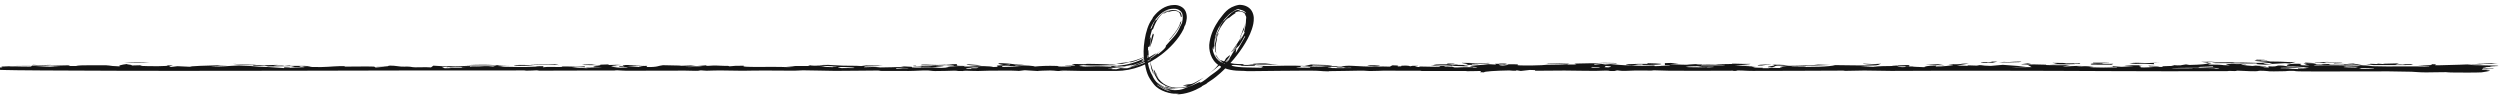 <svg fill="none" height="59" viewBox="0 0 1550 59" width="1550" xmlns="http://www.w3.org/2000/svg"><path d="m1405.2 37.773c4.04-.361-9.47-.124-.5-.663-1.84-.036-3.82-.074-5.53-.11-.45.2-.91.399-1.36.598 2.33.059 4.87.117 7.39.176 0-0 0-.001 0-.001zm3.4 2.499c-2.27-.569-9.57-.721-1.7-1.246.62.195 1.26.391 1.88.586 2.71-.151 5.4-.303 8.05-.454.96.074 1.91.149 2.85.223 1.21-.339 2.4-.68 3.59-1.02-1.06.05-2.14.1-3.21.15-4.23-.276-8.03-.351-13.97-.402.52-.08 1.04-.16 1.56-.24-2.96.137-6.21.274-8.96.41 2.38.134 5.49.283 7.87.408-3.98.532-10.49.236-13.92.125-4.68-.151-3.62.102-7.13-.004-.56-.017-.62-.215-1.73-.218-5.59-.016-16.78.089-10.26.552 9.43-.06 17.27.312 26.05.176-2.35.535 2.35.717 9.03.955zm-169.24-1.704c2.82.26 8.54.155 12.39-.025h.02c.84-.04 2.77-.385 0-.371-4.52.024-6.72.568-9.1.199-1.07.069-2.19.13-3.31.198zm-9.76-.032c-2.75.133-1.5.543 1.95.432v.001c1.43-.046-1.39-.37 3.77-.042 1.05-.256 2.08-.488 3.13-.736-1.27-.004-2.42-.011-3.74-.014.89.42-2.35.226-5.11.358zm139.24.374c-.4-.378 1.25-.376 4.49-.638-3.09.012-5.78.026-8.69.038 1.41.2 2.8.4 4.2.6zm68.95-.059h.01c.97.06 1.94.119 2.89.178.58-.135 1.14-.269 1.71-.404 3.38.127 6.72.253 9.97.381-.38-.412-6.27-.345-9.63-.633-4.97.124-7.45.363-7.78.713.94-.078 1.88-.157 2.83-.234zm-722.355 7.674c-.42-1.044-.737-2.076-.998-3.151.537 1.358 1.175 2.659 1.963 3.857 1.723 3.349 2.212 3.735 6.426 6.064 2.474 1.123 4.586 1.335 6.34 1.395 7.681-.597 7.751.018 17.174-6.616-9.675 5.749-6.303 3.192-12.554 4.81-1.283.702 5.297-.444.989.951-1.866.402-3.77.602-5.609.524-5.759-.1-10.806-3.648-13.147-9.476.148.195.3.388.455.58.549 1.177 1.197 2.278 1.971 3.284-.751-1.155-1.33-2.373-1.809-3.708.456 1.772-1.25-2.477-1.318-1.808-.078.323.481 2.346.977 3.491-1.643-2.73-2.662-5.986-3.191-9.264.102 1.734.33 3.445.721 5.134.42 1.348.942 2.655 1.597 3.911.004.007.009.015.013.022zm-638.671-7.769c4.06.389 11.754.454 15.955.021-5.493-.007-10.809-.014-15.955-.021zm1357.866.618c.49-.066.97-.132 1.47-.198-2.18-.122-4.4-.244-6.64-.367-.42.191-.88.382-1.27.573 2.1-.003 4.32-.006 6.44-.008zm-137.1-.213c1.56.012 1.7.005 3.63-.022 0 0-.01 0-.01 0.0.78-.01 7.14-.122 6.47-.269-3.22-.003-6.57 0-9.84 0-.1.097-.12.193-.25.29zm37.79-.086c.01-0.0.01-.001.01-.001 1.16-.022 2.25-.068 3.43-.076-4.27-.232-4.95.184-8.86.067-3.92-.118-6.36-.348-9.72.222 1.25.085 2.59.207 3.88.307 5.59-.228 7.08-.013 11.52.211-.09-.243-.17-.485-.26-.729zm-566.682-15.721c.764-.768 1.056-1.94 1.101-2.038-.001.002-.003.003-.004.005 2.105-4.038 1.771-3.874 1.615-3.549-.259.292-.262.687.812-3.311-.34 1.172-.802 2.315-1.317 3.421-.587 1.846-1.349 3.709-2.207 5.471zm233.432 15.963c.09-.082.19-.164.28-.246-5.361.019-6.595-.304-11.146-.01 3.74.086 7.222.172 10.866.257 0-0 0-.001 0-.001zm268.28.44c5.91.157 10.46.225 16.19-.023.01-0.0.01-.001.01-.001.34-.015-1.27-.187-.84-.23 1.19.026 2.41.065 3.61.096.16-.137.32-.275.48-.411-3.37.039-6.75.078-10.15.117.5-.08 1.02-.16 1.52-.24-2.88-.041-5.78-.083-8.66-.124.98.225 2.01.45 3 .676-1.75.047-3.47.093-5.16.141zm-357.942.457c.939-.089-.799-.239.658-.316 1.457-.076 4.169.091 3.533-.162-1.981-.034-4.046-.073-6.035-.108 6.392-.455 12.987-.043 13.089-.605-6.33.146-11.434.078-17.322-.078.234.446 6.163.832 2.43 1.251 1.198.006 2.462.014 3.634.018.004 0.0.009.001.013.001zm609.572 4.756c1.9-.017 4.73.02 7.66.029 3.68.009 6.91-.011 8.94-.141.25-.016.64-.08 1.08-.168.17-.044.55-.095.89-.148.35-.054.69-.111 1.01-.168 1.29-.229 2.23-.464 2.22-.519-.03-.368-5.19-.419.22-.659-.83-.001-1.73-.005-2.72-.01-.47-.002-1.08-.005-1.48-.007-.34-.002-.7-.004-1.06-.006.26-.247.52-.494.76-.741 2.19.037 4.72.075 6.3.113.08-.082.16-.164.24-.246-3.05-.001-4.39-.08-4.66-.197-.18-.058-.24-.125-.53-.196-.27-.071-.97-.146-1.68-.22.57-.037 1.9-.074 2.85-.112 1-.037 1.9-.074 2.7-.112.41-.019.79-.037 1.14-.056.18-.009.35-.018.51-.028.08-.005.16-.009.24-.014.04-.002.08-.005.12-.007.07-.002.18-.005.27-.007 1.45-.037 2.3-.074 2.5-.112-.12.005-.46.009-1.04.013-.29.002-.65.004-1.06.006-.2.001-.42.002-.65.003-.11.001-.2.002-.3.003-.79.008-1.71.017-2.6.028-.12-.21.91-.29 1.82-.327.24-.009.46-.016.67-.021.24-.005.31-.009.83-.013.8-.008 1.23-.016 1.42-.036 3.3-.44-16.12-.218-18.81-.829 3.84-.068 7.32-.134 10.11-.201-.8-.075-1.66-.151-2.56-.226-7.98.421-16.25.571-25.37.833-.76-.017-1.54-.035-2.31-.052.23-.19.44-.378.67-.568-1.17-.022-2.39-.044-3.61-.067 3.54.624-1.21.616-7.69.997 3.46.219 7.44.086 7.16.495-11.76-.314-24.03.13-34.66-.225-2.6-.088-2.53-.615-8.83-.566.21.058.25.163.39.239-11.45-.253-17.03-.404-28.64-.146.67-.19 1.32-.38 1.98-.569 2.42.094 4.82.19 7.17.285 1.59-.313-.72-.451 6.21-.448 5.61.002 2.27.141 3.79.233 2.13.127 4.18-.122 6.53.019 1.82.108-.12.367 4.58.301-1.88-.335-3.82-.68-5.77-1.018-1.17.075-2.34.152-3.53.228 1.2.089 2.38.178 3.56.267-4.31-.161-7.88-.312-11.98-.478 1.33.483-2.89.302-5.25.245-3.65-.089-.51.243-2.92.188-2.42-.056-5.04-.428-9.54-.349 2.41.215-.87.408-.23.607s5.37.243.82.46c-8.36-.165.64-.921-4.92-1.044-6.68-.147-8.35 1.086-6.31 1.351 1.6.209 7.01.167 8.56.374-9.61.375-9.81-.365-11.47-.51-6.18-.527-1.99.88-9.4.371.14.263.25.5.39.752-1.28-.048-2.14-.112-3.7-.15 4.6-.513.84-.491-1.11-.492-3.06-.002 1.67-.252.86-.316-2.27-.173-5.4-.094-3.43-.32-.9.105-1.87.211-2.8.315-3.37-.131-11.46-1.23-3.79-1.008-.71-.408-3.19-.212-5.14-.15s-1.91-.198-3.64-.15c-6.89.192-2.38.637-1.29.985-9.11-.24-.22-.399-13.36-.559-1.23-.284 4.64-.587-.25-.751-.91.493-4.49.848-11.65 1.012-.7-.113-1.39-.228-2.09-.341-3.93.455-1.9.929-9.24.364 3.94 1.039 1.25.374-5.38.797-1.35.085 1.76.301-.12.41-.89.049-2.83-.113-4.85.012-.98.062-5.58.463-8.8.273 2.36-.503-3.75-.932 1.49-1.348-9.67.103-16.56-.139-5.62.547-2.47.152-4.95.304-7.44.456-1.73-.12-3.48-.239-5.24-.358-.23.414-.12.53-6.78.457 2.88.098 5.86.197 8.85.295.1.084.52.17.42.252-3.75-.159-13.76-.227-16.23-.337-2.45-.11 2.28-.14 1.57-.247-5.88-.881-5.41-.231-9.66-.382-2.49-.089 3.46-.186 2.13-.225-4.95-.14-7.25.329-11.67.335 1.57-.266 3.12-.535 4.65-.804-4.6.014-9.88.016-14.05-.069-1.67-.033-.41-.231-.68-.244-1.35-.068-6.85-.175-7.43-.176-4.4-.002-4.52.272-8.81.287 1.68.023 3.27.044 4.91.066.74.444 1.51.887 2.25 1.332-4.19.032-8.39.064-12.62.096 3.09-.148 6.19-.296 9.26-.444-4.81-.358-9.63-.718-14.48-1.077-2.53.22-5.02.44-7.5.661-6.77-.058-5.41-.952-8.63-.169-2-.066-4-.132-6-.198.28.112.57.224.85.336-2.41-.069-4.83-.137-7.26-.207 2.55-.396 5.05-.812 7.56-1.196-4.76-.086-4.85.25-5.56.334-1.88.222-5.63-.077-7.13.128-.51.07 4.17.291 2.56.546-.31.049-6.61.986-10.56.77.07-.17.38-.378.54-.562-5.34-.103-8.07.783-7.36 1.031-2.84-.174-7.01-.188-7.6-.46-1.45-.007-2.9-.013-4.36-.019 1.52.661-4.56.54-4.96-.028 2.51-.014 5.01-.029 7.52-.043-1.9-.697 5.72-1.118-10.13-.472-3.03.363 5.39-.049 2.92.222-4.29.158-8.32.026-12.39.278-5.07.316 1.17.619-10.64.217 26.05-1.006-3.59-.679-15.8-.992-3.34.994-13.73 1.308-27.95 1.013 1.48-.277 5.96-.134 8.54-.225 2.58-.091-.21-.255 3.01-.384 3.21-.129 10.08-.305 13.31-.5-2.73-.157-16.39-.526-7.37-.082-6.73.274-9.89.556-18.2.607-2.49-.431-2.31-.7-10.38-.712 4.77.599-4.4 1.016-2.38 1.635 5.72-.144 2.52-.746 5.83-1.034.34-.029 5.68.122 6.93.111-5.4.541-7.26.742-3.94 1.385-3.82-.056-6.18.025-6.53-.283-.79.133-1.59.267-2.37.4-1.24-.003-2.38-.016-3.71-.013 1.83-.463-1.71-.178-4.23-.388-2.51-.21.86-.576-6.04-.581 2.3-.108 4.4-.202 6.63-.304-4.46-.119-8.91-.239-13.34-.358 3.11-.283 9.87-.704 9.69-1.076-2.06.141-9.05-.107-9.82-.117-2.96-.038-1.34.197-1.57.203-4.64.114-8.45.034-10.21.39-3.43-.161-6.16-.069-9.89-.078-2.05-.005-1.65-.266-2.86-.217-7.96.331-.42.669-15.69.026 1.84-.182 3.66-.368 5.52-.552-1.73-.069-3.45-.138-5.17-.207-1.15.033-2.29.067-3.44.1.03.395.06.791.08 1.185-1.26.022-2.52.043-3.77.064 2.15.039 4.31.078 6.48.117.2.07.38.139.58.208-3.22.108-6.39.216-9.62.325-.07-.137-.13-.276-.19-.413-7.4.191-7.58.307-14.54-.071-5.35.004-9.66-.57-12.713-.812-1.094.077-2.189.155-3.291.232-.701-.114-1.397-.228-2.107-.342-1.437.159-2.89.318-4.319.476-.793-.361-1.219-.473 4.38-.6-1.935-.449-11.734-.251-15.655-.1-2.985.114.327.489-.046.534-1.252.155-6.15.021-7.17.047-4.363.107-7.213.088-11.287.171-.788.017-2.978.254-3.163.261-1.448.041-4.993.156-5.392.159-20.528.177 1.271-.852-17.571-.744.559-.136 1.074-.271 1.622-.406-1.424-.008-2.8-.016-4.269-.024-1.886.113.389.32-3.344.153.242.167.486.335.742.501-1.623-.09-3.18-.18-4.824-.27-2.61.58-11.855.712-11.183 1.393.21.232 6.769.47 3.302.717-2.811.049-.909-.228-2.053-.243-8.228-.101-7.674.287-11.013.184-.556-.166-1.14-.336-1.707-.504-1.327.049-2.651.098-3.975.146-.306-.112-.625-.224-.93-.335 1.233-.007 2.629-.015 3.773-.022-1.674-.433-15.921-.627-10.492-.258 2.198.15 6.297.086 3.712.598-3.845-.074-8.128-.149-12.016-.223-.122.11-.234.221-.355.331-5.215-.071-.477-.512-.484-.748-1.196-.007-2.397-.013-3.578-.019-.494.107-1.052.218-1.615.322-.048-.17-.792-.565-4.572-.418-2.417.095 1.376.524-3.21.464.348-.265 1.969-.588-3.076-.673-.499.277-1.186.53-1.57.82-6.292-.266-8.496.161-16.352-.147-4.813-.195-11.04-.889-13.86.18-3.155.028-2.3-.238-3.308-.298-5.068-.283-8.55.224-9.429.253-5.588.191-7.649.016-12.724.255.26-.198.402-.385.612-.578 4.7.296 6.315.282 12.178.219-1.963-.04-3.875-.08-5.734-.12.304-.161.606-.321.901-.481 18.142.632 13.628-.367-1.231-.585-.618.148-1.241.297-1.857.445-.737.148-1.468.297-2.172.446-9.378-.45-13.005-.059-23.132.034-.274.003-.725-.006-1.259-.021-.574-.015-1.001-.035-2-.057-1.748-.043-3.373-.087-4.279-.092.03-.001.061-.002.091-.004-1.128-.281.395-.41.599-.661-1.027-.031-1.974-.063-2.838-.094-.997.096-1.056.183-2.068.24-.78.058-2.223.085-3.623.063.35-.19.803-.381 1.367-.571-.653-.001-1.132.003-1.477.009-3.707-.006-6.568-.104-9.949-1.502.665.351 1.238.619 1.956.893-4.508-1.321-4.768-1.857-5.135-1.683-.149.032-.233.095-.612-.179-.35-.279-1.109-.866-1.976-2.48-.326-.342-.625-.702-.906-1.102 1.192 2.899 3.858 4.939 6.739 6.003.008.15.022.302.022.449-3.152-1.128-6.146-3.49-7.281-6.778.773 2.384 2.549 4.448 4.699 5.762-3.601-1.816-5.967-5.992-5.94-10.03.793 4.201.476-1.263 1.073-.224-.008-6.578 1.621-12.621 9.211-20.011.825-.706 1.051-.744 1.668-1.17.3-.198.688-.485 1.334-.905.66-.383 1.526-1.072 3.179-1.265-.296.117-.221.208.033.293.599.178 2.022.424 2.977 1.027 1.03.612 1.363 1.394 1.008 1.305-.914-.944-2.416-1.31-3.985-1.326-.277-.008-.642.048-.939.128.369-.149.725-.243.939-.304.692-.138.814-.33 0-.497-.369-.082-1.043-.073-1.931.261-4.278 1.651-7.75 7.359-8.031 6.751-1.026 1.442-1.887 2.838-2.682 4.357.456-.553.924-1.08 1.4-1.588-2.693 4.009-3.544 7.067-3.684 9.367 1.309-5.526 4.384-10.586 8.27-14.646-.543.604-1.093 1.273-1.592 1.928 1.496-1.528 1.644-1.345 2.019-1.555.433-.146.96-1.027 4.062-2.964-.117-.123-.228-.249-.35-.37.685-.264 1.686-.645 2.519-.573 3.488.018 4.456 2.685 3.494 1.838.979 1.101 1.01 1.785.785 2.872-.031 5.614-2.245 9.686-.59 7.842-1.043 2.142-2.25 4.151-3.584 6.13.602-1.276 1.127-2.506 1.621-3.794-1.879 3.61-4.21 7.059-6.736 10.278.214.644 4.76-6.311 3.719-4.119-.183.436-1.631 2.165-1.942 2.647-3.334 5.224 2.23-2.732 1.436-1.063-5.565 7.375-.148 2.299-9.307 11.224-.146.333-.311.685-.445.999-3.261 3.037-3.204 2.559-6.225 4.884-1.887 1.413-4.113 3.591-6.604 4.566-.465.063 3.194-2.235-5.101 1.705-6.753 2.346-3.832 1.826-7.68 2.635-.561.076-1.227.123-1.956.12-4.735.411-10.693-3.723-12.375-5.348 1.413 1.567 3.596 3.241 5.788 4.06.79.496 1.679.929 2.552 1.272-5.413-1.232-9.533-5.811-10.721-9.155-3.82-6.237-3.024-14.523-2.443-12.334.07 2.265-.412-.169.081 2.965.176.301.36.624.545.921-.808-5.287-.288-9.047-.86-6.6.007-.839.039-1.668.096-2.503.313-.125.625-.231.939-.35.122-.973.279-1.942.47-2.901.111-1.085.263-2.164.465-3.252-.695 1.355-1.764 3.773.589-4.415.163.036.329.061.491.097 1.199-3.303 2.069-4.931 3.177-6.652 1.178-1.589 2.515-3.876 6.843-5.415-3.478.819-5.412 3.089-6.533 4.462-1.132 1.442-1.605 2.236-2.097 1.919-.899 1.55-1.619 3.178-2.21 4.843-.253.183-.504.37-.751.553 1.823-5.088 7.272-12.966 14.801-12.609 2.424-.111 4.914 1.591 5.162 3.756.377 2.016-.054 3.724-.292 5.016-.314.691-.69 1.432-1.08 2.066-2.391 5.757-4.96 7.239-8.872 11.987-.495.409 1.44.499-5.119 5.476.098-.217.066-.444.11-.663-1.387 1.102-2.816 2.129-4.299 3.077-.332.065-.679.134-1.01.19 2.608-1.497 5.065-3.224 7.361-5.148-1.957 1.544-4.029 2.952-6.183 4.19 2.681-1.837 3.798-2.731 2.058-1.863-2.324 1.541-4.777 2.889-7.327 4.001-.292.048-.584.092-.877.135 1.157-.727 2.272-1.498 3.339-2.318-6.225 3.497-12.397 4.927-17.882 5.493-.723.07 1.074.225-.936.217-.074-.005-.241-.015-.731-.032-.246-.008-.577-.018-1.037-.03-.231-.006-.494-.012-.797-.019-.129-.007-.258-.014-.403-.022-.076.153-.21.277-.3.419-1.578-.107-3.386-.18-5.242-.223-1.508-.043-2.489-.058-3.817-.05-2.386.017-6.157.127-9.583.281 4.896-.289.582-.101-.744-.256-.875-.107 2.544-.091 2.144-.203-.341-.111-4.852-.559-1.013-.613 8.834.828 12.666.017 21.523.173 1.07.017 2.192.001 3.435-.071-1.153.036-2.282.019-3.435-.051-.187-.049-.963-.097-2.285-.145 1.331-.071 2.07-.136 2.285-.209.109-.009.219-.02.331-.03-.113.004-.223.007-.331.01-6.33.167-2.876.052-5.766-.087-.76-.035-1.751-.07-2.976-.101-.916-.032-1.74-.061-2.753-.088-1.978-.053-4.314-.092-6.348-.112-1.231-.012-.146.194-2.412.213-1.505.013-6.158-.292-7.344.068-.778.234 7.252.879-3.883.878-2.171.23 3.346.158 3.409.186.474.137-.95.256-3.006.316-1.991.059-3.972.059-5.459-.046-.23-.018 2.023-.231-.43-.314-5.752-.2-10.183.045-13.597.375-.408-.387-5.189-.85-11.76-.707-.336-.111-.657-.223-.995-.334 1.026.059 2.041.117 3.046.175 1.095-.07 2.242-.12 3.287-.202-6.379-.095-7.543-.629-10.603-.825-10.031-.667-3.943.744-2.125.988 1.336-.099 2.427-.208 3.944-.312-.159.135-.32.271-.465.407-15.182-.004-2.264.876-10.06 1.127-1.913-.664-8.247-.728-15.447-.307-.796-.003-1.598-.004-2.402-.008-.133-.097-.131-.245-.35-.309-8.802-.113-10.553.91-11.392 1.007-3.844.43-6.937-.165-7.932-.17-4.533-.021-5.872.243-10.299.13-4.791-.122-1.515-.325-2.975-.506-1.17-.144-5-.17-6.603-.319.635.122 1.339.242 1.968.364-5.149.166-9.056.329-14.615.369-6.281-.893-11.784.613-9.562-.608 5.38-.084 8.327-.223 11.142-.534-3.449-.04-6.942-.079-10.472-.118-1.03.134-1.762.265-2.988.401-2.658-.285-8.851-.163-11.115-.246-11.014-.392-7.586-.877-17.836-.061 7.402.08 7.392.476 14.604.421-1.548.283-5.225.225-2.848.564-7.008-.084-4.752-.387-7.497-.656-2.37-.232-7.196-.245-6.925-.546-.495.166-.877.326-1.371.492-4.702-.002-9.024-.002-13.597-.003 1.932.173 3.857.346 5.775.518-1.45.065-2.906.131-4.364.196-11.147-.538-30.643.448-27.49-.904-5.366-.043-6.048.127-8.984.382-.324-.103-.639-.188-.963-.302-3.491.107-6.183-.278-9.285-.178-3.104.099-3.88.463-4.333-.148-2.02.175-3.948.321-5.922.484-1.187-.139-2.373-.276-3.55-.414-1.86.073-3.726.145-5.592.218-.994-.292-8.349-.166-11.61-.362-3.073.315-3.069 1.306-10.243 1.128.186-.246.369-.491.555-.737-1.648.051-3.301.102-4.965.154-.099.08-.185.16-.285.241.845-.025 1.677-.05 2.521-.075-.732.136-1.45.271-2.17.407-2.52-.201-5.048-.402-7.588-.604 3.424-.152 6.843-.305 10.254-.457-4.281-.18-7.268-.001-11.004-.202-3.252.339-2.052.535-.731.903-1.208-.031-2.431-.062-3.641-.093.797.368-1.244.588 5.818.558-.485.105-.98.205-1.453.315-1.159-.017-1.91.072-3.182.032-3.467-.111-6.131-.758-5.893-.985.128-.119 3.551.108 3.414-.06-.34-.41-8.187-.226 3.131-.637-3.755-.261-4.594-.064-8.743.011.325-.137.641-.272.953-.409-1.923.063-3.855.126-5.776.189 2.662.701-11.453.965 1.258 1.578-3.764.032-7.496.063-11.244.096.771.072 1.543.143 2.314.215 1.692-.038 3.373-.075 5.063-.113-1.988.132-3.981.262-5.971.394-4.704-.163-6.55-.414-8.705-.724 5.479-.226 3.689.083 7.956.144-.149-.196.048-.377-.325-.583-2.204.406-9.4.111-11.07.091-5.082-.06-1.097.339-4.496.347-3.403.008-7.417-.229-10.198.167.05-.222.273-.451.472-.653-5.299-.073-4.242.189-4.79.223-8.75.558-13.499.087-23.477.03 1.267-.069 2.547-.131 3.828-.195-7.528-.471-2.461-.327 4.083-.482-6.137.047-9.626-.354-13.992-.473-4.353-.119-11.795.087-14.506.247 6.206.258 12.939.088 19.859.159-.781.226-1.546.417-2.36.665-4.216-.474-6.654-.157-8.04-.094-4.068.184-3.939-.223-6.394.215.1-.151.173-.277.273-.418-8.402.063-17.324.329-22.87-.227-.502.362-.88.71-1.455 1.079-3.568-.272-6.613.007-9.6-.057-2.974-.064-1.844-.356-5.331-.469-.645-.021-1.988.162-3.571.027-1.602-.136-7.477-1.144-8.232-.263-3.037.004-5.9.036-8.851.051 2.876.05 5.765.098 8.649.147-2.469.214-4.915.426-7.369.64-.313-.19-.626-.384-.927-.572-6.601-.232-11.358.08-17.916.006-1.103-.012 1.517-.389-3.394-.293-4.995.096-8.707.799-17.068.527-.422-.014-2.896-.552-5.864-.18-.675.084 2.169.209.618.32-1.565.111-8.423.202-9.062.466.076-.094.522-.191.738-.286-1.221-.045-2.45-.089-3.676-.133-.114.165-.237.33-.351.494-6.955-.383-10.557-1.009-20.566-.802 2.807-.239 5.636-.479 8.474-.719.78.168 1.564.337 2.335.505 4.69-.067 9.448-.134 14.245-.201.797.191 1.547.382 2.302.573 1.222-.025 2.436-.049 3.665-.074-.307-.138-.617-.276-.936-.414 2.43.034 4.876.069 7.317.102-4.985-.816-13.759.069-13.202-.613-1.13.106-2.26.213-3.384.319-.492-.331-2.786-.236-6.776-.184.913-.163 1.924-.324 2.766-.489-3.904.23-10.732.208-14.656.296-1.726.039-.002.279-.515.307-2.576.147-7.776-.271-8.882-.238-6.518.197-10.696.991-17.565.468 7.104-.129 3.242-.075 5.783-.365.795-.091 10.1-.281-1.535-.197-1.228.011-22.578.559-15.552.98-3.49-.134-6.186-.289-9.305-.432-7.577 1.108-4.939.067-2.756-.506-1.239-.003-2.411-.008-3.672-.008 2.848.602-11.408.639-16.171.335-1.591-.101 2.859-.294-.82-.385-1.747.042-3.708.097-5.512.144 2.618-.381-2.517-.527-2.434-.915-3.095.345-6.106 1.077-4.095 1.474-2.919-.161-5.793-.321-8.589-.482 1.298-.092 2.628-.183 3.953-.275-9.226.243-20.724-.31-22.813.503-1.223-.006-2.441-.011-3.631-.017-.368-.137-.722-.275-1.086-.413-4.997.119-11.151.239-16.422.358 4.753.085 6.155.281 11.402.122-1.859.158-4.205.317-6.151.475-7.831-.425-8.516-.705-20.296-.579-.121.006-9.586.363-9.645.397-1.29.159.671.39.095.47-.404.056-1.313.134-2.339.22-.257.021-.521.043-.787.066-.414.022-.842.045-1.251.068-.821.046-1.598.092-2.284.137-.687.045-1.285.089-1.778.13-.247.021-.468.041-.665.06-.017.005-.177.009-.292.014-.12.005-.233.009-.339.014-.212.009-.395.018-.554.026-1.254.069-1.059.12-1.098.141 2.003 1.046 36.571 1.06 46.497 1.114 96.607.558 192.131-.189 288.605-.061.993.002.56.157.983.163 2.628.039 5.211-.202 6.183-.212 2.078-.021.934.202 2.452.202 15.703-.003 30.423-.133 46.162-.095 1.024.003-.021-.175 1.776-.144.928.017 3.831.29 5.92.294 7.322.014 13.325-.073 21.113-.069 4.238.002 10.57-.021 15.263-.017 2.074.002 4.23.127 6.27.131 2.893.006 2.301-.247 2.746-.263 1.957-.069 2.197.209 4.099.203 3.514-.013 3.705-.199 8.141-.183 3.174.012 10.387.158 14.324.201 9.033-.215 21.189-.13 29.689-.059 5.08.042 5.535-.218 7.591-.217 7.514.005 13.166.337 20.033.348 8.916.014 17.468-.205 26.271-.221 1.433-.003 1.105.236 2.505.242 5.094.022 11.887.066 16.653.032 5.253-.037 7.163-.383 12.153-.312 1.457.021 1.887.324 4.302.363 4.113.061 8.63-.206 11.416-.236 3.82-.04.524.269 5.618.228.208-.002.966-.222 2.046-.212 3.209.03 2.568.204 7.559.187.496-.002 6.908-.212 7.508-.213 3.785-.003 10.601-.077 13.001-.032 8.072.159 1.791.491 8.465-.23 2.894.176 5.676.355 8.54.526-2.222-.16 6.687-.39 7.191-.376 4.832.12 2.068.4 7.866.354-3.812-.324-1.899-.345 1.254-.282 3.871.062 8.778.207 10.403.215 7.341.035 15.416.024 21.567.001 10.097-.032 19.742-3.874 27.916-10.119 4.881-3.68 10.721-9.604 13.7-15.774.685-1.466.039-.401.595-1.715.517-1.351.128.209.664-1.339.668-2.234 1.294-4.741.157-7.726-1.228-3.278-5.087-4.363-7.185-4.218-5.617.021-10.116 3.572-13.108 7.571-.203.403-.161.414-.505 1.075-4.843 6.133-6.081 20.227-4.997 25.325 1.343 7.987 2.092 10.291 6.045 15.271 3.415 4.306 10.775 6.005 13.718 5.762 1.839-.011 2.363.061.258.443 5.759-.083 10.805-2.051 15.447-4.678.52-.3.06-.274.267-.395 1.283-.767 1.783-.873 2.65-1.413 2.291-1.48-1.526.8 1.726-1.313 1.682-1.178 2.803-1.63 7.054-5.361 5.927-5.354 11.226-11.536 15.517-18.671 2.102-3.604 4.044-7.352 4.98-11.948.381-2.282.73-5.027-.962-7.973-1.851-3.084-5.418-3.833-7.822-3.793-7.428 1.31-9.526 5.705-12.6 9.48-2.728 3.984-4.91 8.398-5.713 13.491-.977 4.904.915 11.7 5.864 14.596 4.728 2.962 9.683 3.322 14.334 3.379.19-0.0.417-.001.681-.001.913-.001 1.22.048 1.488.094.284.047.691.092 2.511.086 10.303-.043 27.043-.371 36.647-.326 8.15.045 6.369.33 11.836.449 1.078.023.192-.139 1.173-.142 7.165-.015 13.574-.268 19.084-.306 3.493-.025 3.223.23 5.699.248 3.764.026 6.965-.231 8.881-.24 8.511-.036 15.557.171 23.233.065-.316.056-.524.108-.791.164 9.366-.009 20.059-.018 29.289-.027-.454.051-.892.103-1.345.155 11.323-.028 10.124-.585 9.085.59.837.041 1.727.089 2.532.128-.426-.605 6.986-1.048 15.545-1.202.631-.012 4.92.579 4.455-.119 1.121.171 1.792.288 2.746.438 1.858-.211 3.751-.42 5.628-.63 1.013.032 2.044.062 3.063.093.151.137.035.279.362.413 4.794.021 14.396-.148 18.012-.131 9.063.044 18.68.413 25.794.014 3.434.041.017.309 5.136.275.58-.136 1.13-.266 1.73-.406 4.21.607 5.09.238 10.9.111 3.94-.086 6.54.062 10.32.033.96-.007.83-.185 1.48-.18 2.21.018 8.29.263 9.82.27 13.77.065 25.94.037 39.01-.028 1.42-.007-.42.169 1.05.162 2.36-.012.97-.282 2.34-.295 3.82-.035 3.85.249 9.2.264 17.61.049 37.75-.165 56.08-.184.58 0 .54.167 1.17.168 4.05.008 8.16-.217 11.85-.215 6.12.003 10.71.238 16.76.237 11.84-.001 22.34-.121 34.51-.128 9.98-.006 18.62.017 29.45.016 47.56-.003 96.18.526 144.25.245 1.23-.007.73-.155 1.1-.148 3.56.064 3.87.263 5.13-.154 4.49.082 5.9.395 11.21.372 2.86-.012.6-.497 5.67-.247 4.51.226-.35.492 12.87.22.34-.007 2.06-.303 4.75-.226 2.69.076-.4.288 6.03.351 16.02.149 35.58-.106 53.48-.028 1.28.005 12.23.163 14.16.236 3.8.142 3.36.361 8.9.415 4.36.041 7.38-.207 12.33-.158.61.006 1.75.262 5.52.228zm-808.989-15.711c.403-.971 1.15-2.687 2.511-8.376.144-.551-1.372 2.173-.478-.994-1.098 3.038-1.731 6.175-2.034 9.369.001 0 .001 0.0.001 0zm835.839 9.818c-4.75.046-9.7.092-13.93.139 1.61.056 3.09.112 4.44.168.17.007.33.014.5.021.17.007.48.014.72.021.49.014.97.028 1.42.042.91.028 1.74.056 2.49.084.68-.079 1.3-.158 1.84-.237.14-.02.27-.04.4-.059.23-.02.58-.04.84-.059.53-.04.96-.079 1.28-.119zm-575.734.439h.013c-4.873-.119-9.476-.239-14.467-.358.522.088 1.046.176 1.569.264 3.846.138 7.551.276 11.362.414.506-.107 1.015-.213 1.523-.32zm38.394.929c3.11-.104 2.35-.28 4.06-.452v.001c.45-.045 2.57-.084 3.38-.09-.3.11-.69.219-1.01.328 7.36.267 21.48-.681 3.09-1.062.28.139.55.277.82.416-9.22-.039-19.31.263-10.34.859zm-301.22-5.429c-6.953 2.722-9.262 3.637-18.104 4.338-.013.002-.03.004-.049.006.019.005.036.011.049.017 1.232.123 2.443.185 3.693.182 1.48-.283 2.935-.655 4.359-1.11.004-.001.008-.002.012-.003.323.069.648.134.963.198 3.15-.843 6.204-2.083 9.077-3.628zm598.82 5.1c2.22-.909 1.48-.381-4.65-.586-2.12-.071-.05-.23-1.37-.257-7.12-.145-7.71.465-6.11.782 4.07.022 8.03.041 12.11.061zm186.76.189h.01c.18-.222-2.56-.281.53-.492-2.34.001-4.74.003-7.22.004.72.021 1.46.04 2.18.061-.64.076-1.27.153-1.91.23-.88-.255-1.68-.107-4.34-.021.73-.272 1.46-.545 2.19-.817-3.06.081-6.21.163-9.45.244-.04.069-.08.137-.12.206-1.18-.088-2.19-.176-3.3-.264-.3.082-.59.163-.89.245-1.33-.062-2.67-.124-4.03-.187-.42.199 2.6.284-2.75.234 1.65.204 3.28.407 4.9.61 7.35-.017 16.81-.034 24.2-.051zm-242.99-.469c8.94.038 6.41-.106 4.35-.556-1.44.185-2.9.371-4.35.556zm-460.322.401c-2.81-.307-5.399-.611-7.777-.908-.613-.021-1.098-.031-1.775-.032-.779-.001-1.504.008-2.16.024-1.315.032-2.355.093-3.068.166-1.393.146-1.706.341.169.451 5.466.263 9.429-.031 14.611.3zm-36.297.101c4.391-4.645-.067-.583-1.262.214-1.045 1.446-2.857 3.115-5.965 5.517 2.976-2.168 6.496-4.964 7.228-5.73-.001-0-.001-0-.001-.001zm140.361-.446c2.622.009 5.431.095 7.585-.009-.613-.294-5.357-.026-1.953-.462-1.704-.007-3.432-.015-5.115-.023 1.072.18-.37.315-.511.493-.002 0-.004.001-.006.001zm269.678-.402c-5.09.348-6.05.199-11.17-.042-.72.283 5.38.757 9.21.862.65-.273 1.3-.547 1.96-.82zm-1021.899.145c1.218.361 10.445.408 14.738.301-.525-.053-1.052-.108-1.575-.162-4.199-.046-8.762-.093-13.163-.139zm603.138 7.551c.536-.39 1.029-.76 1.495-1.117-.524.388-1.027.76-1.495 1.117zm-176.547-5.863c2.101.34-4.139.455 3.432.321v.001c4.951-.088 6.034-.111 10.917-.138-1.738-.437-11.604-.593 1.96-.683.175-0-.17.26 1.96.224.656-.011 2.763-.225 5.889-.287 1.011-.02 8.563-.086-1.752-.09.31-.305-.25-.613-.225-.909-4.075-.086-7.268.511-11.753.496-6.367-.023-9.49-.626-10.737.165 5.266.194 14.531.199 15.84-.277 5.31-.006 6.783.384 2.55.577-18.578-.245-4.994.579-20.734.268-.186-.11-.834-.229-.735-.332-4.828.387 2.653.541 3.388.663zm37.656-.842c-3.265-.233-6.38-.467-9.345-.701.056.379 1.482.72 6.54.933.937-.078 1.88-.155 2.805-.232zm-262.049-.1c-.449-.206-1.645-.395-2.517-.591-.947.174-23.388.341-11.972.511 1.657.025 11.773-.34 14.489.08zm854.971-.581c-2.63.138-5.25.277-7.88.415 4.05.088 8.05.178 12.14.267-1.43-.227-2.85-.455-4.26-.682zm-447.932-7.353c.167.508.042-.105.05-.34.043-.249-.029-.04.82 1.831-1.23-2.828-.991-5.864-.173-8.773.068-.912.204-1.849.388-2.775.323-.659.676-1.312 1.047-1.941-.353.318-.681.607-1.035.968-1.266 5.091-2.126 6.359-1.097 11.029zm156.357 8.916c.951-.425-6.72-.677.831-.745-1.435-.279-3.755-.425-8.104-.45-.669.107-1.466.213-2.203.319-.101-.285-1.307-.392-3.897-.595-.003 0-.005.001-.007.001-6.976-.021-6.512.075-8.17.544 7.269-.265 7.526.164 12.618.419 3.418.175 7.639.096 8.932.507zm-539.519-.977c-5.107-.358-.52-.693-9.591-.312.585.091 1.173.181 1.758.272 2.613.014 5.224.027 7.833.04zm564.855-.478c-.594.657-5.224 1.169-6.163.1 4.762-.218 2.391.388 6.163-.1zm-176.791-.393c6.131-6.667 4.251-5.954 1.613-3.408-.276.512-.561 1.026-.84 1.523-1.112 1.106-2.259 2.185-3.431 3.224.889-.427 1.775-.872 2.658-1.338zm336.03 1.115c-6.94-.469 7.45-.261 2.63-.554-3.85-.234-8.97.239-7.04.535 1.34.008 2.84.014 4.39.019zm-39.98-.134c1.15-.501-.5-.355 5-.265 1.59.026 13.85-.163 8.7.253-4.39 0-9.04.007-13.7.012zm-323.417-32.899c.131-.034-.973-1.295-3.14-1.351-2.78-.291-5.912 1.371-6.393 1.87 0-0 0-.001 0-.001-1.202 1.123.143.091 1.525-.505 1.406-.594 2.688-.827.88.082 1.403-.694 2.771-.942 3.988-.947 2.993-.04 3.675 1.745 3.85 2.649.187.939.25 1.302.785 1.029-.002-1.411-.432-2.218-.749-2.637-.326-.416-.524-.505-.588-.51-.128.001.113.406-.158.32zm-705.099 33.067c-.004 0-.009 0-.013 0 .58-.01 5.93-.331 5.295-.442-6.446.095-5.29.306-10.815-.041-.362.112-.67.22-1.053.333 2.59.066 3.443.2 6.585.15zm296.268.158c2.329.057 6.581-.18 9.236-.166-8.453-.909-18.535-.061-9.236.166zm1086.298-.548c-.01-0-.02-.001-.02-.001v.002c.01-0.0.01-0.0.02-.001zm-905.755.002c-.305.059-.477.11-.539.155v.013c.165-.055.341-.111.539-.168zm222.305-16.061c-2.358 3.259 6.855-6.508 7.275-11.147-.211.249-.333.256-.699.877-.481 3.53-6.12 9.881-6.576 10.27zm126.759 16.226c-10.813.008 3.267 1.211 3.557.252-.026-.019-3.307-.25-3.557-.252zm-129.827 12.912c1.08.725.458.544.484.63.054-.014.68.792 4.887 1.293.493-.049.989-.119 1.492-.208-2.398-.058-4.786-.603-6.863-1.716zm61.376-11.333c-2.767-.038-5.474-.081-7.393-.132-.49-.013-.947-.026-1.369-.04-.772-.014-1.474-.029-2.063-.044-1.187-.03-1.987-.063-2.487-.099-6.436-.354-9.081-1.656-3.773-1.423 1.044.133 1.923.209 2.95.261.037.128.316.211.823.254.27.121 4.763-.028 7.923-.04.686.195 3.976.239 4.71.405 1.261.32-2.678.544.679.858zm555.172-.797c-.21-.084-.41-.168-.62-.25-2.04-.094-4.1-.188-6.16-.283.34.16.67.321 1 .481 1.93.017 3.85.035 5.77.052 0-0 0-0.0.01-.001zm-717.227.291c-1.104-.92 2.67-.751 11.577-.286-3.822.095-8.102.19-11.577.286zm373.358.133c.269-.262.535-.522.816-.784 4.433.272 3.613.572 1.485.918-.773-.045-1.53-.09-2.301-.134zm64.759.111c-1.89.054-.92-.157-1.12-.152-4.77.111-5.44.208-11.25.049-.71-.055-1.41-.114-2.12-.171 2.68-.548 4.62-.249 10.33-.571-1.03.188-2.05.376-3.08.565 3.17-.04 6.36-.079 9.51-.119.37.058.74.115 1.11.173-1.11.074-2.25.158-3.38.226zm303.29-.773c3.04-.022 5.99-.044 9.07-.066.12.135.23.271.34.406-3.22-.113-6.25-.227-9.41-.34zm-804.36.109c-.249-.048-.492-.096-.708-.145.021.06.294.106.708.145zm-540.396.309c-3.953.094-8.067.032-12.312.052.085-.085.811-.142 1.988-.184.914-.042 2.098-.068 3.473-.091 2.717-.045 6.162-.072 8.043-.175.605.061.398.358-1.191.398zm748.446-11.498c.647-.618 1.267-1.224 1.896-1.87 1.146-1.774 2.224-3.612 3.194-5.537.152.008.304.017.455.024-4.797 8.186-3.557 6.359-5.964 10.436.165-1.026.293-2.027.419-3.054zm693.86 11.957c-7.05-.094-9.28-.268-5.54-.683 2.5.095 4.98.19 7.4.286-.62.133-1.24.265-1.86.398zm-1024.699-.455c-5.588-.155-5.683.402-11.176.091 2.944-.103 5.88-.206 8.795-.309.788.072 1.595.146 2.381.218zm276.541-3.646c-2.143 1.297-6.576 2.652-13.3 4.547-1.691.077-2.734-.005-4.168-.102-.802.271-1.74.522-2.546.736-.005 0-.01 0-.014 0-.01-0-.019-0-.028-0-.182-.009-.807-.021-1.421-.036-.309-.007-.624-.015-.915-.024-.073-.002-.144-.004-.214-.007-.053-.002-.064-.005-.094-.007-.053-.005-.101-.009-.146-.014-.359-.039-.43-.087-.346-.14.082-.053.303-.11.486-.169.031-.029.332-.059.443-.088.134-.029.205-.059.178-.087.016-.024-.646-.032-.826-.033-.304-.002-.725.003-1.146.004-.841.002-1.652-.01-.95-.114.495-.074 1.236-.124 1.959-.161.091-.005.181-.009.27-.013.045-.002.09-.004.134-.006.055-.002.2-.004.297-.006.419-.008.795-.014 1.114-.021.64-.013 1.05-.024 1.177-.034 3.14-.032 6.23-.598 6.205-.85-1.731.378-4.416.601-6.205.52-.169-.026-.79-.063-1.123-.11-.354-.047-.329-.104.155-.17.403-.058.831-.087.968-.099 2.649.004 7.217-.246 10.141-1.312-5.098 2.062 5.778-1.081 6.573-2.418 6.007-2.638.925.751-5.622 2.674 4.087-.844-1.799.79-2.759 1.24 4.555-.098 17.564-7.484 11.723-3.7zm125.735 4.424c-4.361-.026-11.23.206-14.553-.137-1.858-.2 5.438-.355.403-.67 4.536.031 5.676.153 4.86.429 1.135.033 1.988.065 2.951.098.437-.054.887-.107 1.327-.161.5.113 1.006.226 1.499.339 1.021-.022 2.065-.045 3.107-.068.122.057.331.107.406.169zm-564.149-.795c1.264.003 2.47.007 3.712.011-.136.067-.299.137-.455.206-.112.054-.224.109-.336.164.715-.195 6.62-.519 9.117-.311 1.255.104-1.602.475 3.719.54-3.858-.019-7.424-.07-11.153-.101.334.11.656.221.99.332-.002 0-.004 0-.006.001-1.24.025-2.492.051-3.729.076-.619-.305-1.229-.611-1.859-.916zm717.308.774c-4.323-.216-5.752-.328-3.723-.678.005-0.0.009-0.0.014-.001 1.603.155 3.212.309 4.825.464-.369.071-.736.143-1.116.214zm-469.235.084c-8.909-1.327 11.153-.514 7.386-.061-.253.021-6.555-.085-7.386.061zm235.754-1.263c1.783-1.745 3.495-3.579 5.12-5.481-.251.549-.51 1.097-.772 1.641-1.412 1.337-2.86 2.615-4.348 3.841zm673.265 1.48c-2.87.364-9.11.496-12.42.1 1.7-.046 3.39-.093 5.07-.139-3.18-.045-6.36-.096-9.64-.139-.18-.507 3.64-.213 9.19-.353.89-.022 6.23-.652 8.38-.178.41.098-5.79.164-1.48.448-1.97.022-3.34.017-5.04.03-.12.121-.24.242-.38.363 2.08-.044 4.05-.088 6.32-.132zm-618.81-.319c-6.329.028-7.248-.175-8.513-.533 2.796.041 6.302.081 8.877.121-.127.137-.237.274-.364.412zm563.79.435c-3.45.059-1.97-.233-3.36-.289-5.16-.209-8.49-0-13.56-.131.34.056.65.109.97.164-.01 0-.01 0-.02 0-24.08.246-11.31-.416 2.94-.308.34-.108.65-.217.99-.325 6.24.19 12.33.372 12.04.889zm-773.825-.288c-.267.068 1.987.499-2.237.297-3.367-.63 2.161-.317 3.503-.559-1.131-.06-2.296-.119-3.432-.18 6.679-.178 8.256-.028 5.448.432-.091.015-.901.001-1.676-.009-.729-.01-1.474-.015-1.606.019zm-46.521.31c-.982-.928 8.156-.511 7.803-.223-1.247.011-2.221-.146-3.556-.076-1.35.07-1.692.286-4.247.299zm164.062 11.497c-.27-.094-2.732-1.688-2.285-1.745 1.505 1.007 3.718 2.421 5.632 3.162 1.911.774 3.323 1.088 2.69 1.124-2.29-.482-3.813-1.138-6.038-2.54.001-0.0.001-.001.001-.001zm752.084-11.418c-.1.026-6.58.183-7.46.037-.7-.164-1.06-.34-1.59-.509 3.72.157 10.83.037 9.03.472z" fill="#141414"/></svg>